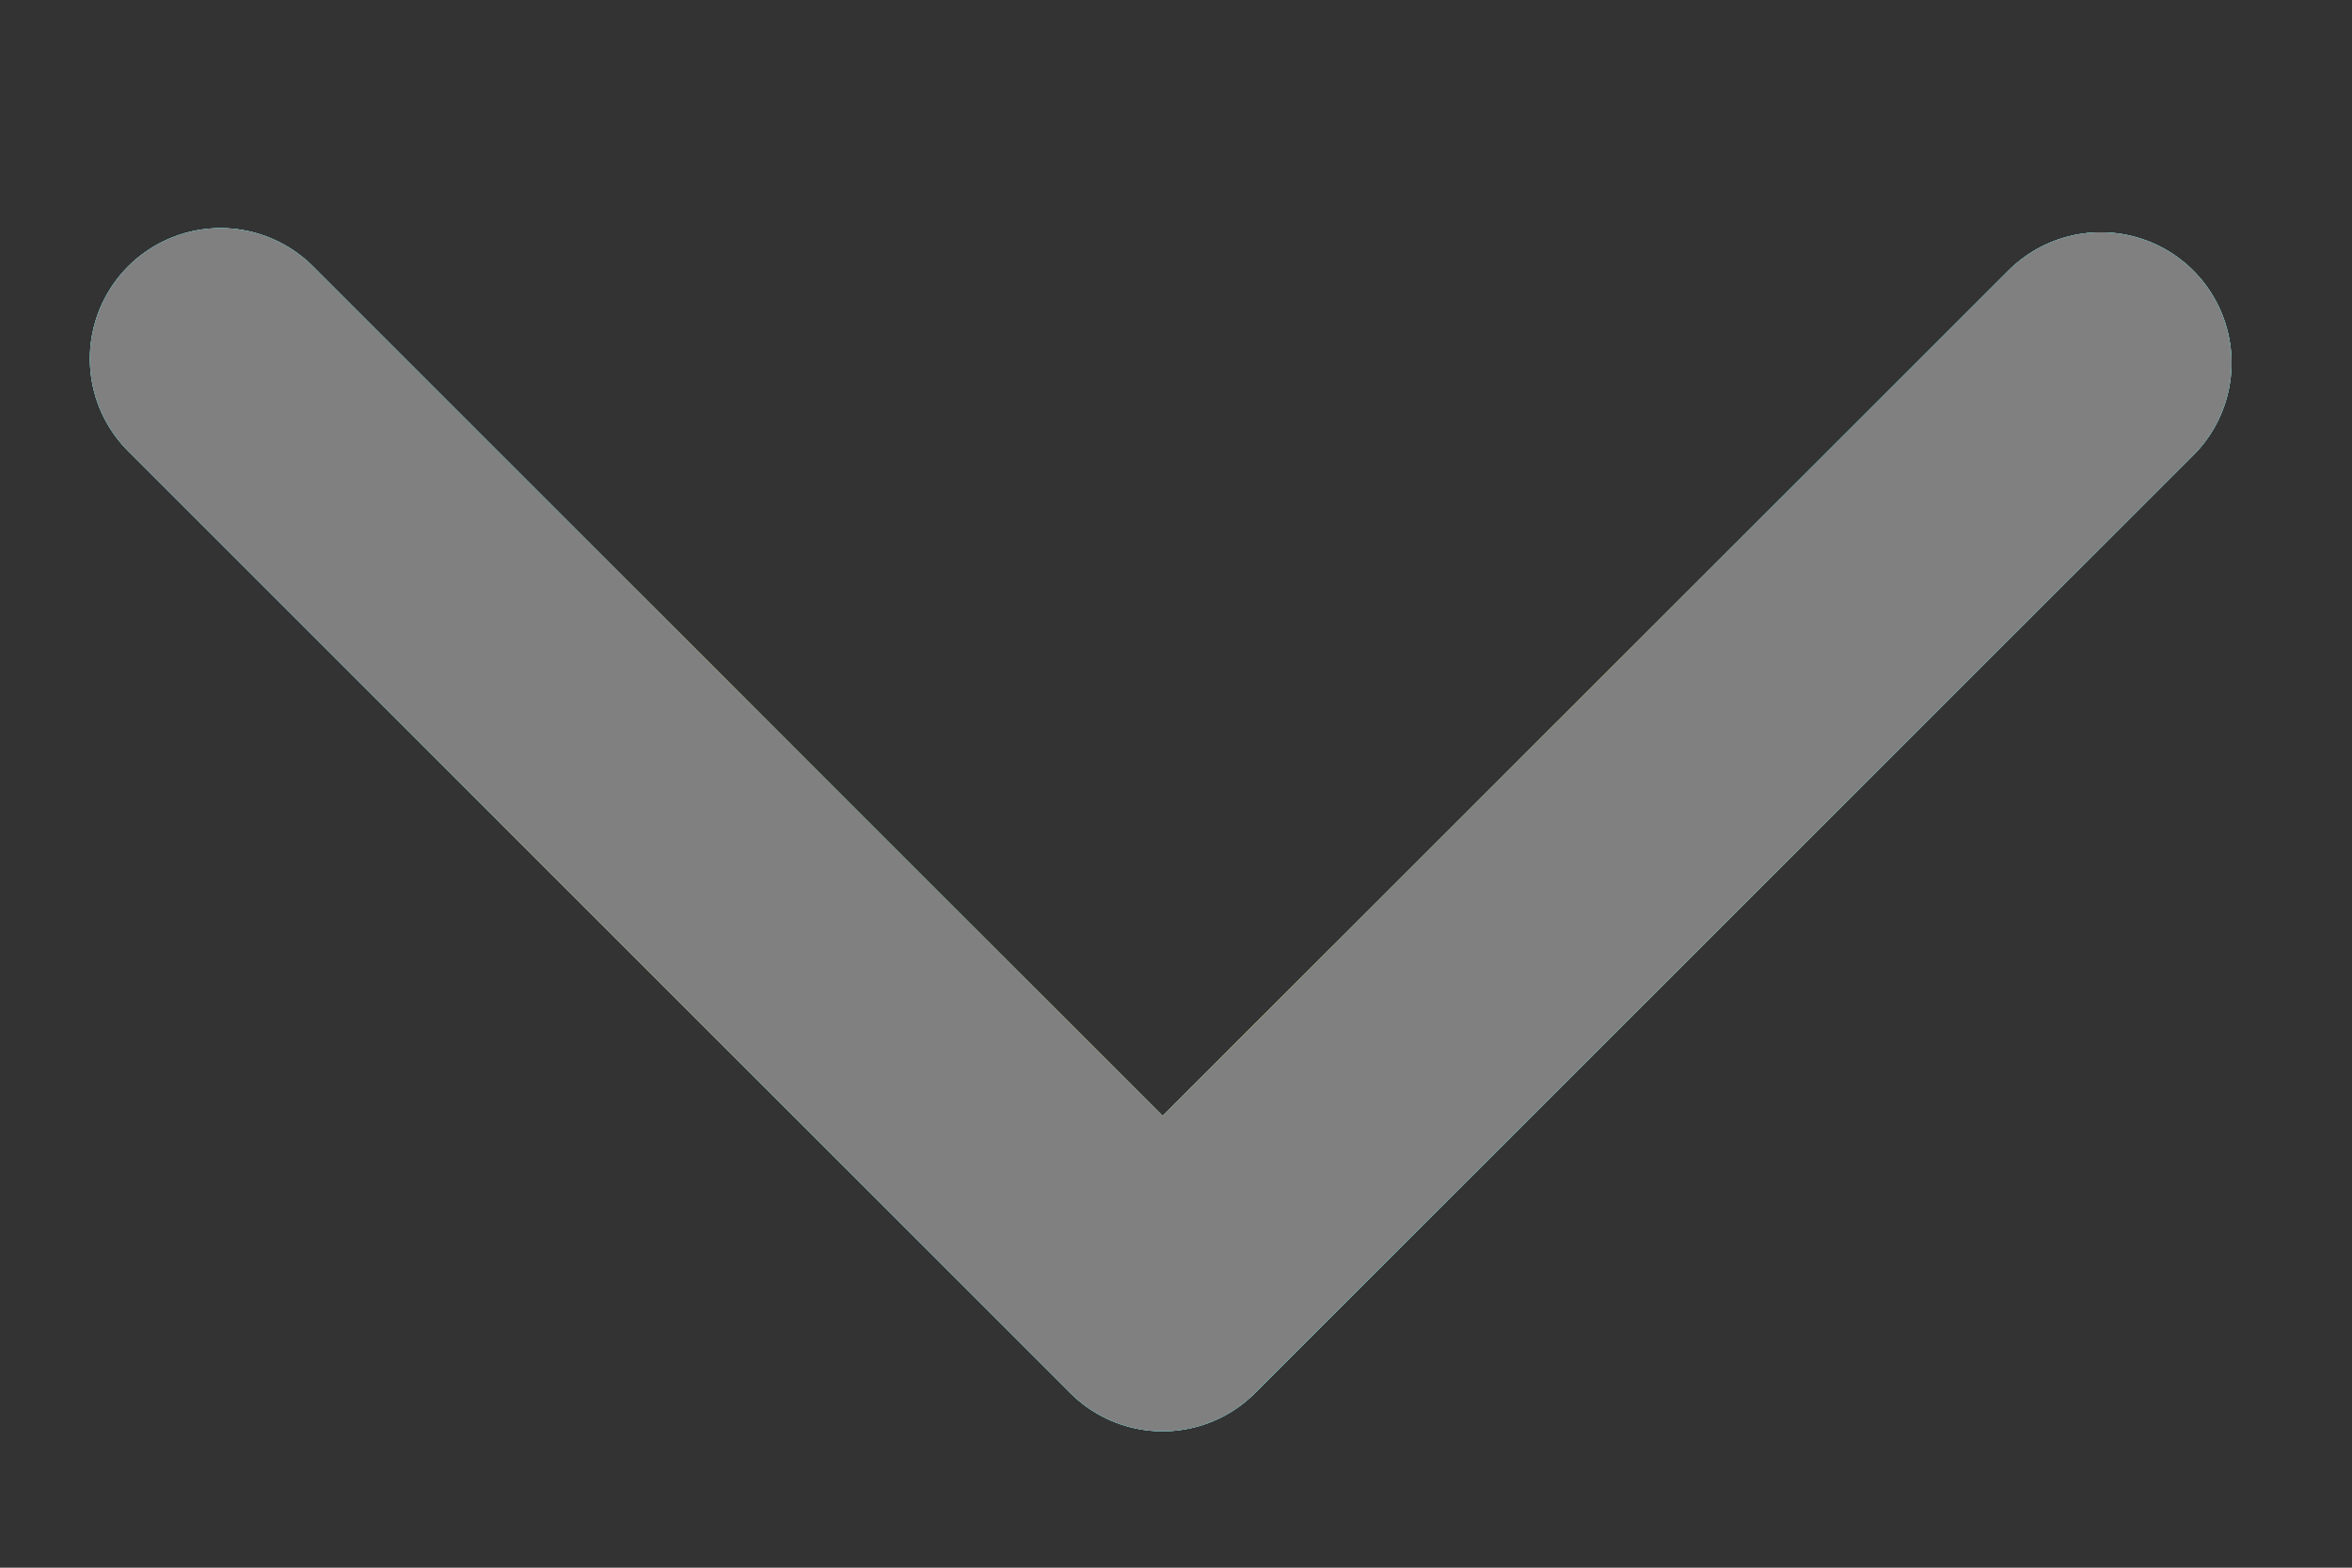 <svg width="9" height="6" viewBox="0 0 9 6" fill="none" xmlns="http://www.w3.org/2000/svg">
<rect x="0" y="0" width="9" height="6" fill="#333333" stroke="none"/>
<path d="M0.844 1.373L4.449 4.978L8.039 1.389" stroke="#EBEBEB" stroke-linecap="round" stroke-linejoin="round"/>
<path d="M0.844 1.373L4.449 4.978L8.039 1.389" stroke="url(#paint0_angular_3627_32885)" stroke-linecap="round" stroke-linejoin="round"/>
<path d="M0.844 1.373L4.449 4.978L8.039 1.389" stroke="#808080" stroke-linecap="round" stroke-linejoin="round"/>
<defs>
<radialGradient id="paint0_angular_3627_32885" cx="0" cy="0" r="1" gradientUnits="userSpaceOnUse" gradientTransform="translate(4.32 2.949) rotate(-3.794) scale(3.819 2.062)">
<stop offset="0.189" stop-color="#26E288"/>
<stop offset="0.498" stop-color="#E1FA6E"/>
<stop offset="0.806" stop-color="#3BEFFA"/>
</radialGradient>
</defs>
</svg>
